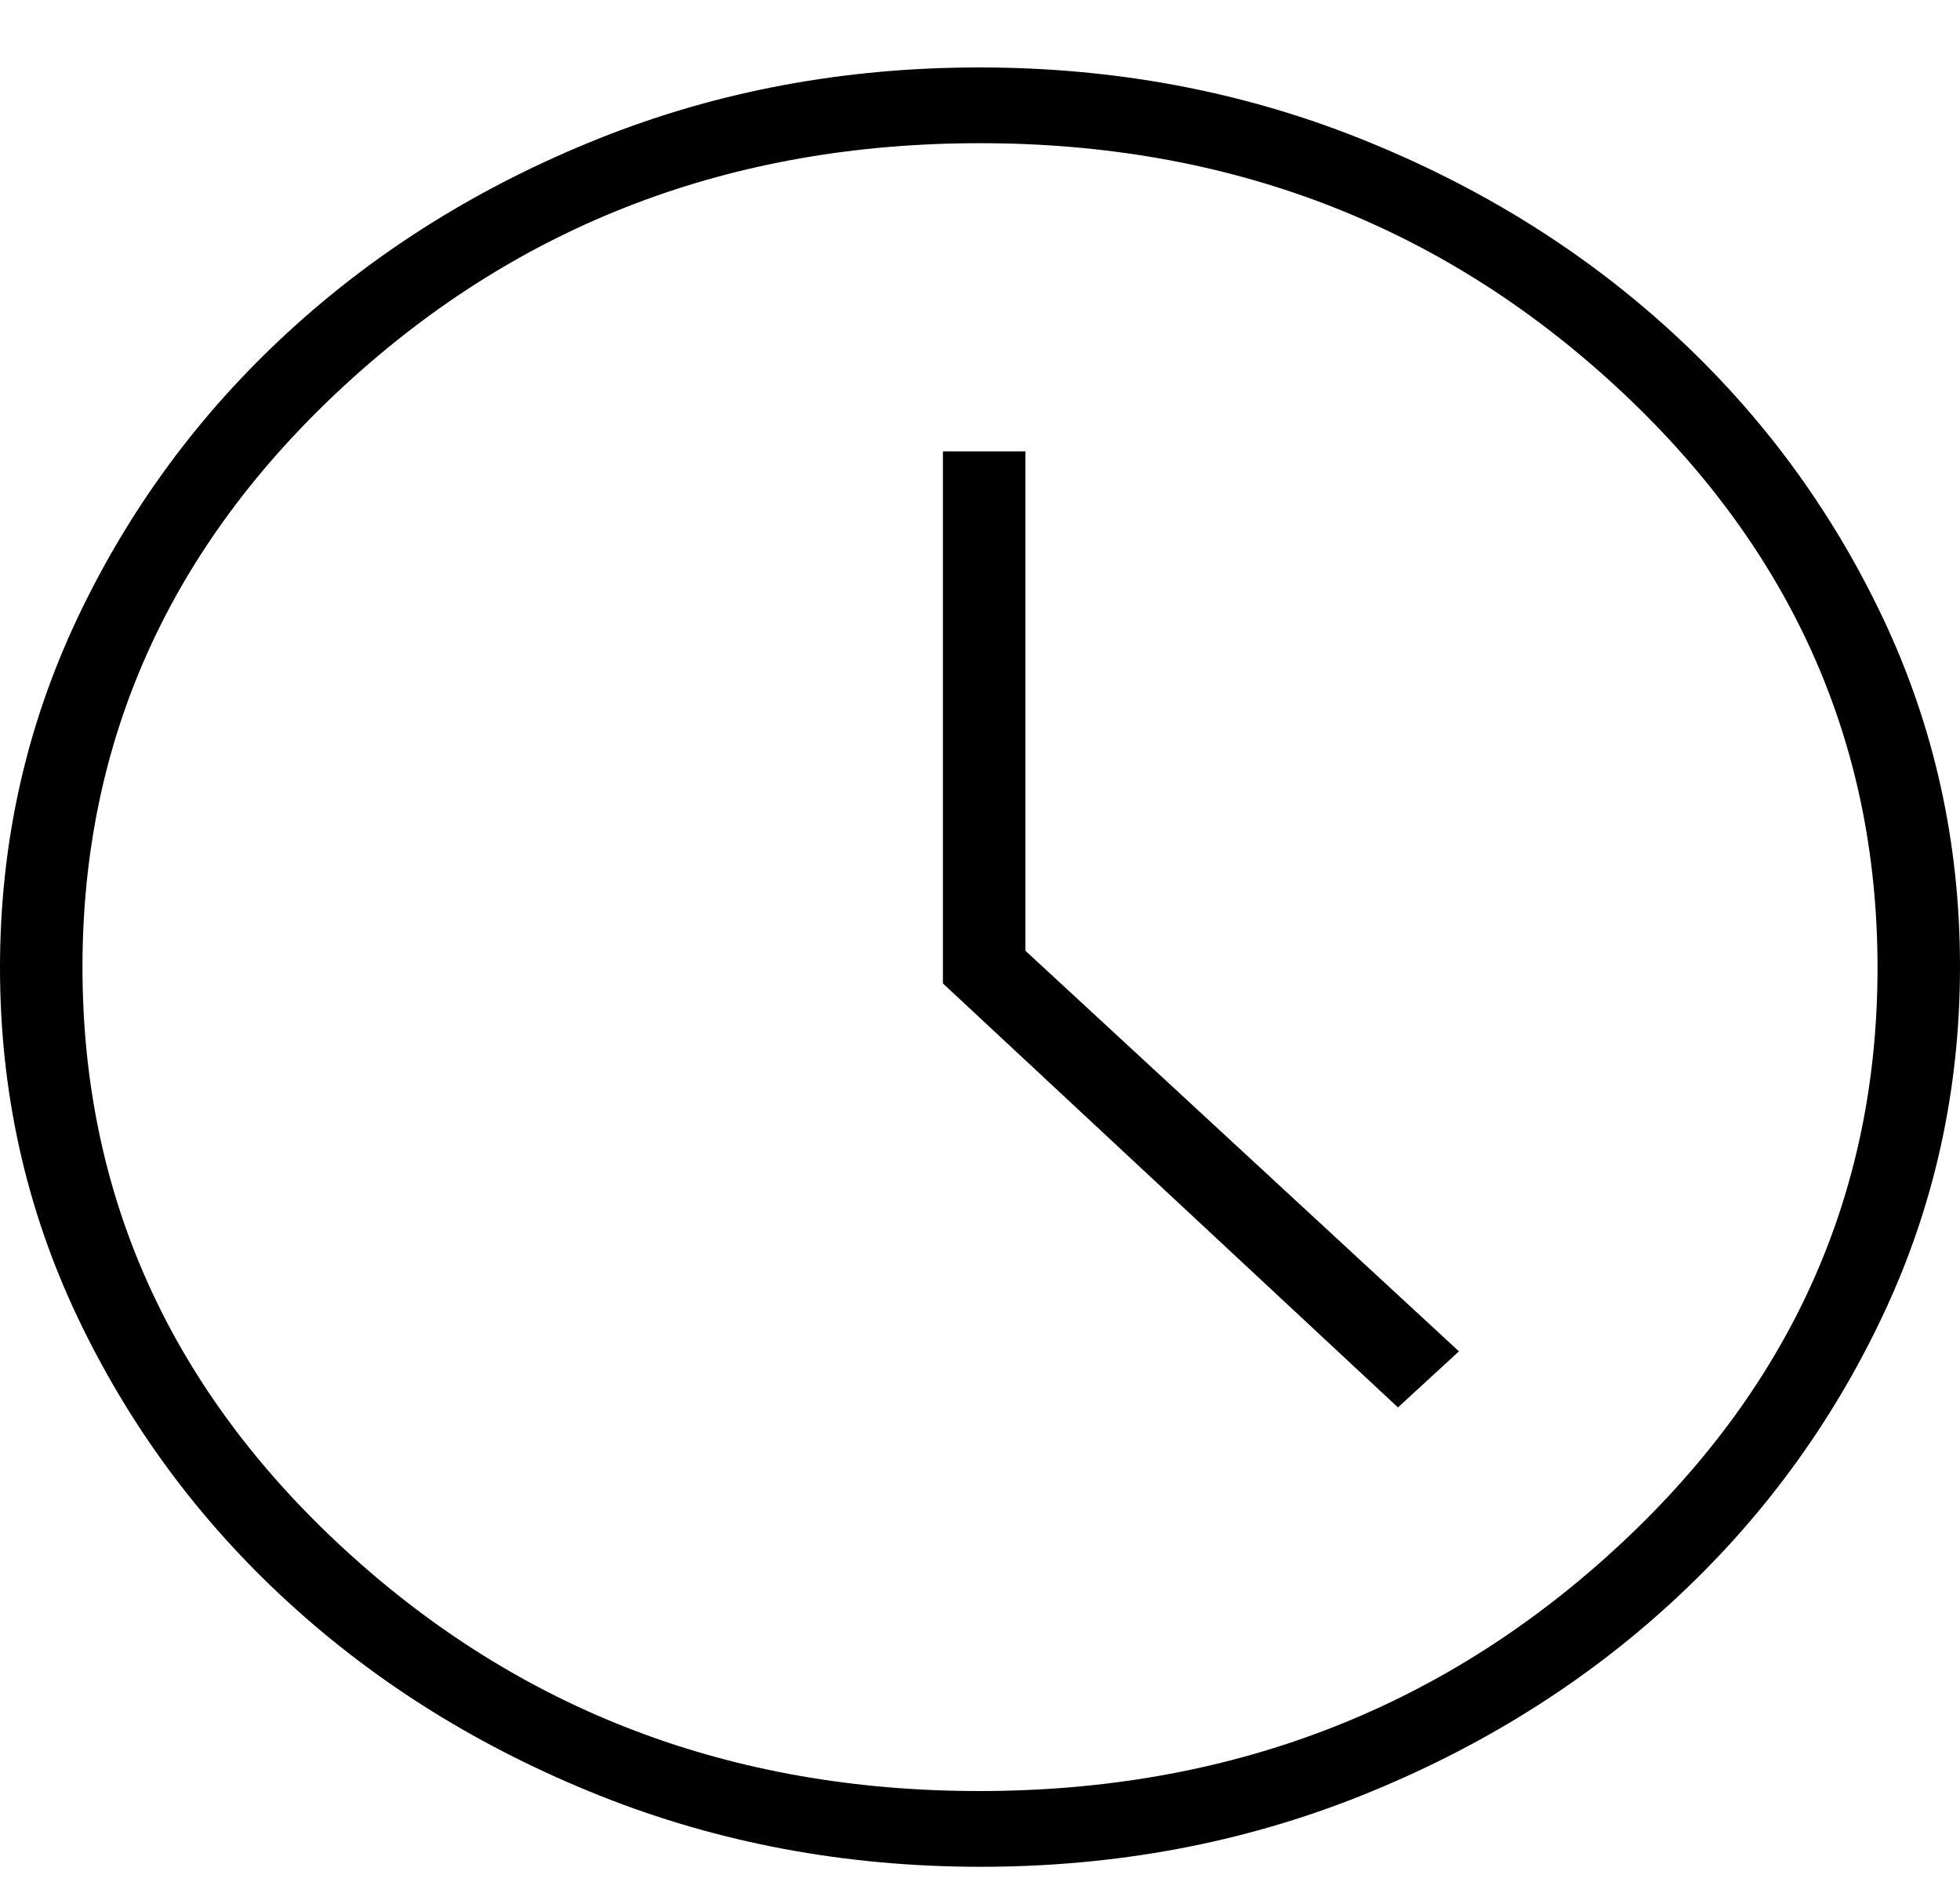 <svg width="25" height="24" viewBox="0 0 25 24" fill="none" xmlns="http://www.w3.org/2000/svg">
<path d="M17.831 17.948L18.609 17.233L13.079 12.124V5.756H12.027V12.541L17.831 17.948ZM12.509 23.806C10.785 23.806 9.165 23.503 7.649 22.898C6.133 22.293 4.808 21.47 3.674 20.43C2.539 19.39 1.644 18.177 0.986 16.791C0.329 15.405 0 13.921 0 12.341C0 10.759 0.33 9.272 0.989 7.88C1.648 6.489 2.544 5.273 3.678 4.232C4.811 3.191 6.133 2.369 7.643 1.765C9.153 1.162 10.769 0.86 12.491 0.86C14.215 0.86 15.835 1.163 17.351 1.768C18.867 2.373 20.192 3.196 21.326 4.236C22.461 5.276 23.356 6.489 24.014 7.875C24.671 9.261 25 10.745 25 12.325C25 13.907 24.67 15.394 24.011 16.785C23.352 18.177 22.456 19.393 21.322 20.434C20.189 21.475 18.867 22.297 17.357 22.901C15.847 23.504 14.231 23.806 12.509 23.806ZM12.491 22.84C15.651 22.84 18.35 21.815 20.589 19.765C22.828 17.716 23.948 15.241 23.948 12.341C23.948 9.441 22.829 6.964 20.59 4.908C18.351 2.853 15.655 1.826 12.5 1.826C9.335 1.826 6.635 2.853 4.402 4.908C2.169 6.962 1.052 9.438 1.052 12.333C1.052 15.238 2.169 17.716 4.402 19.765C6.635 21.815 9.332 22.84 12.491 22.84Z" fill="black"/>
</svg>
